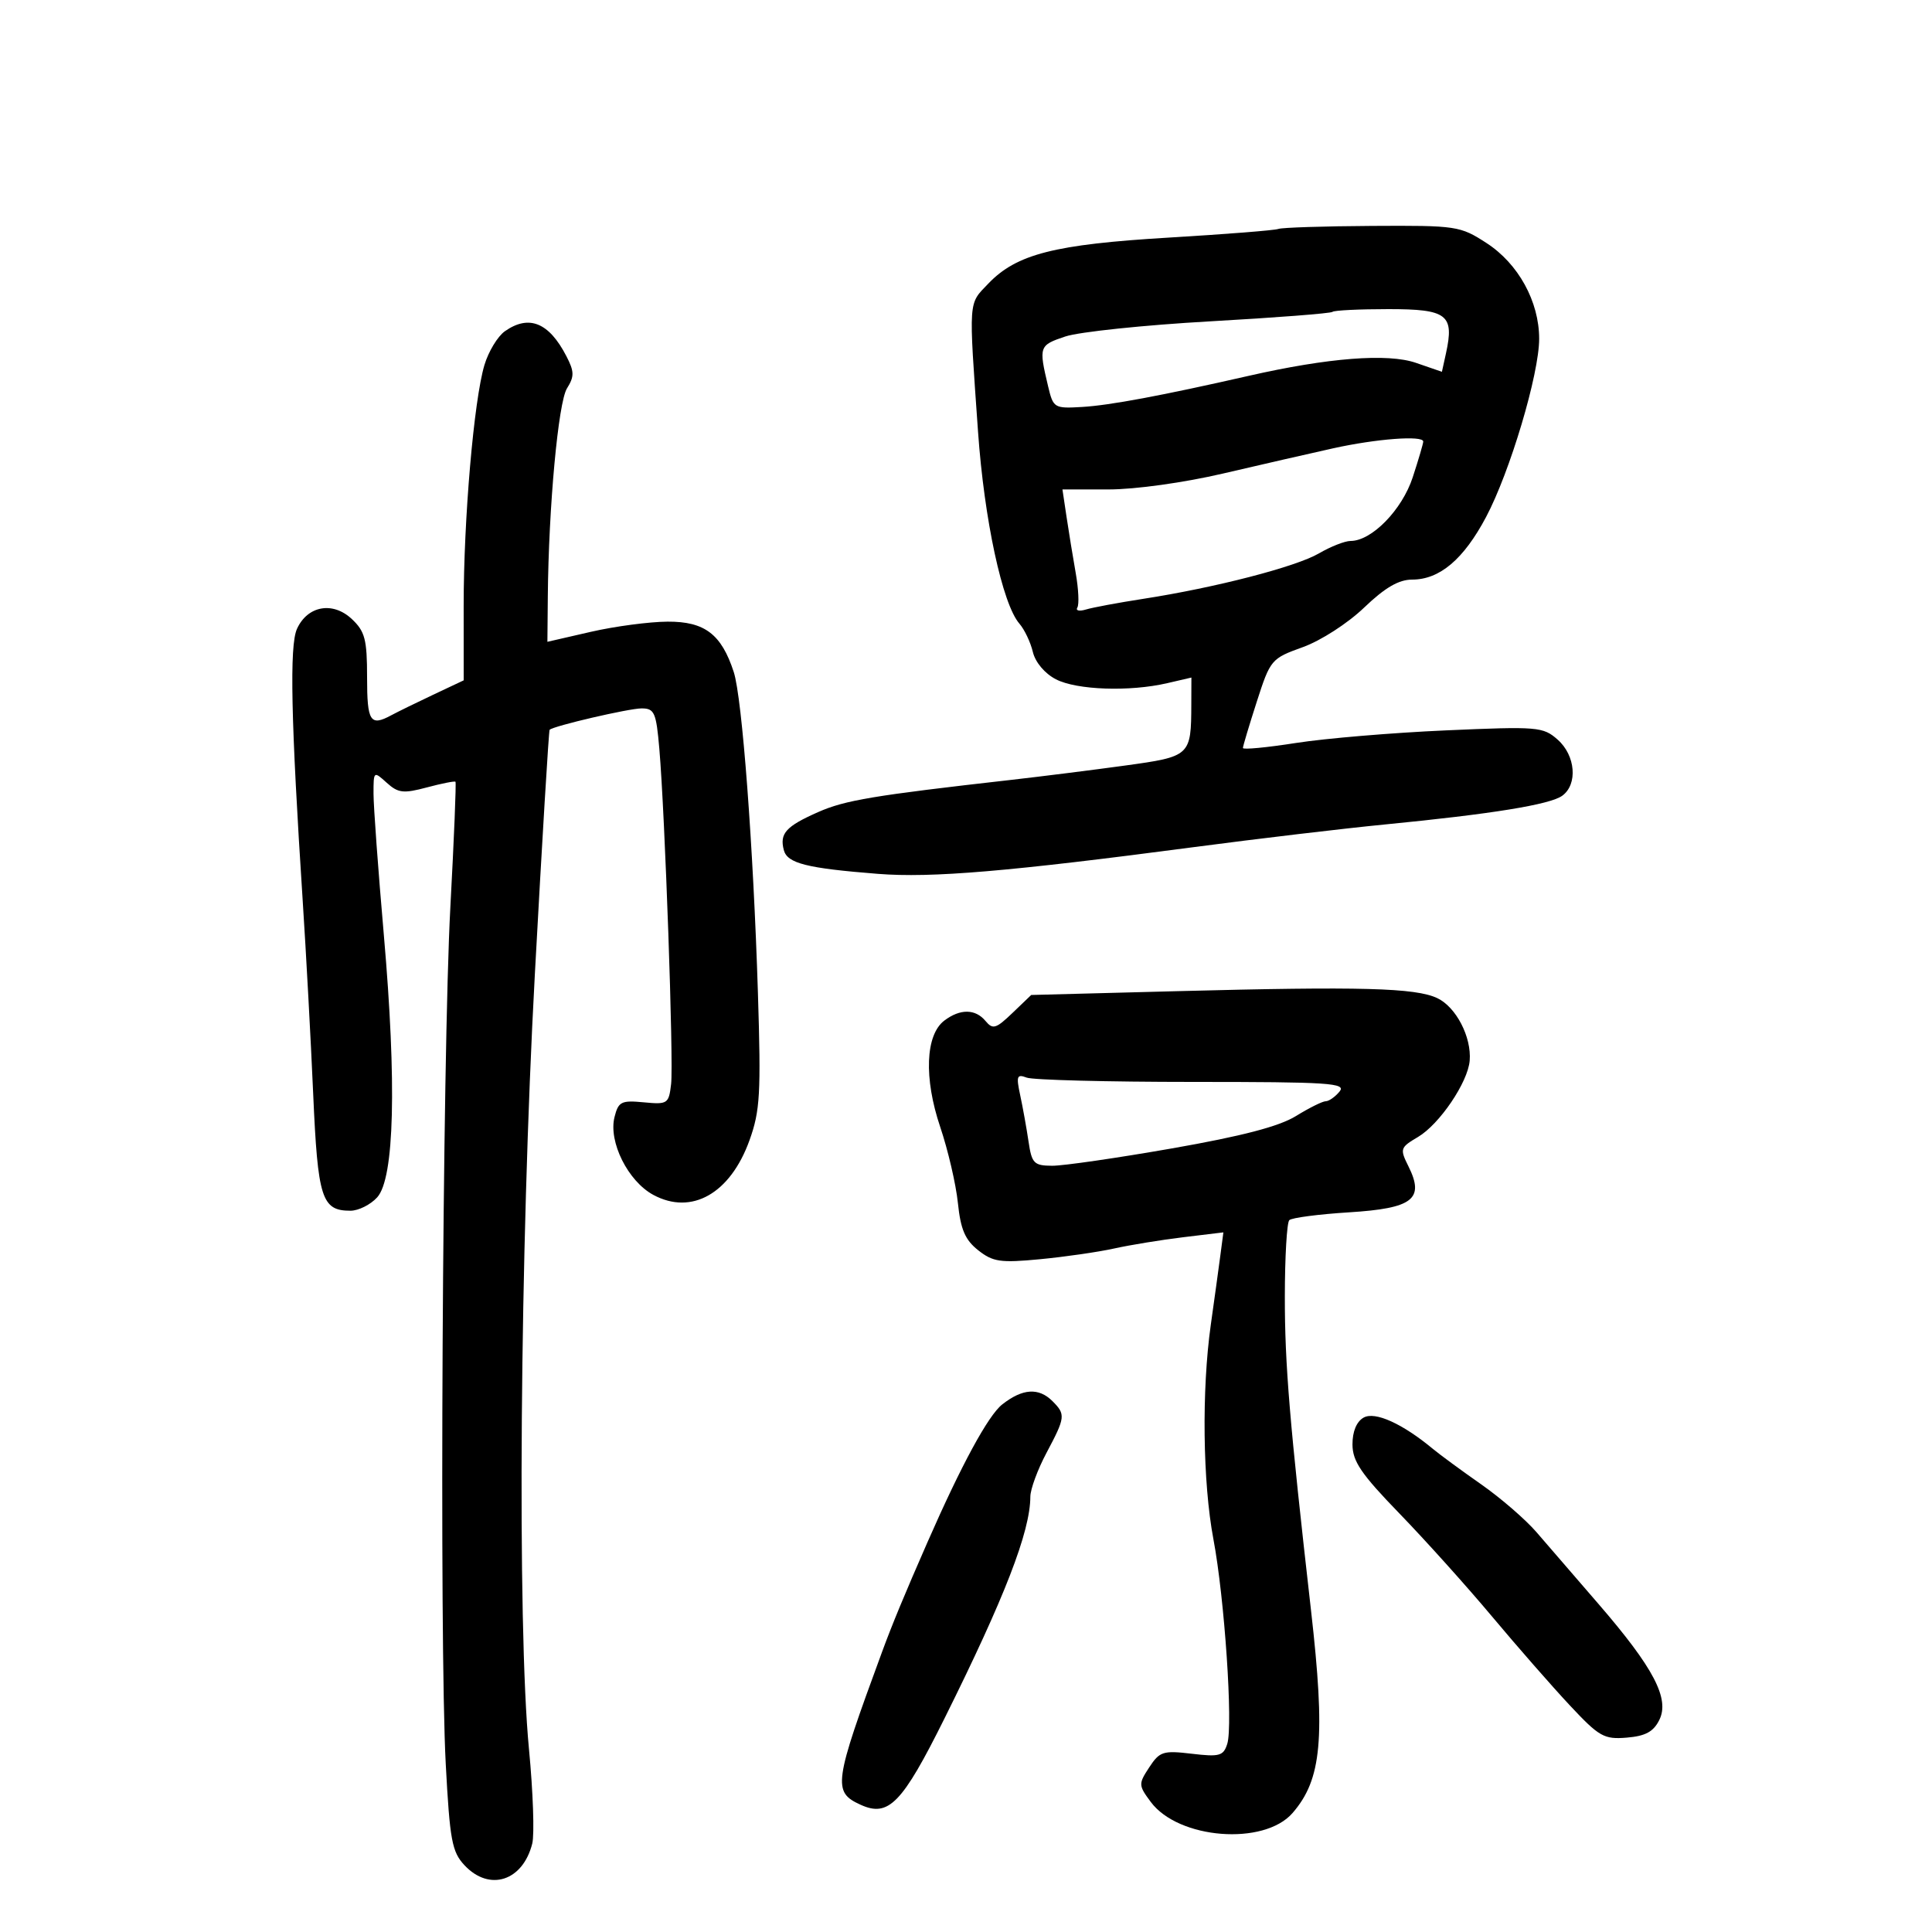 <svg xmlns="http://www.w3.org/2000/svg" width="300" height="300" viewBox="0 0 300 300" version="1.1">
	<path d="M 198.500 35.549 C 197.950 35.764, 190.300 36.369, 181.500 36.893 C 163.740 37.952, 157.860 39.450, 153.470 44.032 C 150.330 47.309, 150.406 46.220, 151.866 67 C 152.826 80.671, 155.651 93.794, 158.288 96.835 C 159.082 97.751, 160.023 99.729, 160.380 101.232 C 160.764 102.846, 162.230 104.585, 163.965 105.482 C 167.196 107.152, 175.411 107.437, 181.250 106.081 L 185 105.211 184.986 109.355 C 184.960 117.383, 184.860 117.476, 174.684 118.876 C 169.633 119.570, 161.675 120.572, 157 121.101 C 135.599 123.523, 131.213 124.256, 127.035 126.103 C 122.029 128.317, 121.035 129.418, 121.711 132.003 C 122.249 134.061, 125.258 134.821, 136.323 135.692 C 144.666 136.349, 156.615 135.336, 185.500 131.525 C 195.400 130.219, 208.675 128.646, 215 128.028 C 231.652 126.404, 240.706 124.936, 242.594 123.555 C 245.021 121.780, 244.651 117.306, 241.875 114.853 C 239.610 112.851, 238.807 112.784, 224.500 113.413 C 216.250 113.776, 205.787 114.655, 201.250 115.366 C 196.713 116.078, 193 116.431, 193 116.151 C 193 115.871, 193.968 112.637, 195.151 108.964 C 197.258 102.420, 197.401 102.251, 202.290 100.493 C 205.097 99.483, 209.265 96.796, 211.819 94.349 C 215.055 91.249, 217.195 90, 219.275 90 C 223.549 90, 227.266 86.857, 230.747 80.300 C 234.469 73.291, 239 58.087, 239 52.609 C 239 46.822, 235.770 40.946, 230.827 37.741 C 226.728 35.083, 226.190 35.002, 213.050 35.079 C 205.597 35.122, 199.050 35.334, 198.500 35.549 M 206.908 48.426 C 206.673 48.660, 198.122 49.322, 187.904 49.898 C 177.687 50.474, 167.566 51.533, 165.413 52.253 C 161.341 53.615, 161.278 53.796, 162.747 59.978 C 163.551 63.362, 163.693 63.448, 168.036 63.192 C 172.335 62.939, 180.395 61.433, 193.884 58.363 C 206.263 55.546, 215.479 54.830, 219.873 56.344 L 223.900 57.732 224.525 54.888 C 225.850 48.854, 224.743 48, 215.599 48 C 211.053 48, 207.142 48.192, 206.908 48.426 M 78.406 51.428 C 77.285 52.213, 75.853 54.576, 75.223 56.678 C 73.584 62.154, 71.994 80.582, 71.997 94.073 L 72 105.645 67.250 107.885 C 64.638 109.117, 61.719 110.547, 60.764 111.063 C 57.486 112.832, 57 112.071, 57 105.174 C 57 99.287, 56.674 98.043, 54.630 96.123 C 51.677 93.348, 47.754 94.051, 46.115 97.647 C 44.932 100.244, 45.177 111.811, 47.012 140 C 47.532 147.975, 48.260 161.399, 48.630 169.831 C 49.346 186.111, 49.947 188, 54.416 188 C 55.667 188, 57.537 187.064, 58.573 185.920 C 61.242 182.970, 61.613 168.246, 59.600 145.156 C 58.720 135.066, 58 125.209, 58 123.251 C 58 119.728, 58.022 119.710, 60.044 121.540 C 61.825 123.151, 62.629 123.245, 66.285 122.269 C 68.594 121.653, 70.591 121.258, 70.725 121.391 C 70.858 121.525, 70.502 130.258, 69.934 140.799 C 68.698 163.718, 68.205 254.976, 69.215 273.898 C 69.849 285.788, 70.178 287.561, 72.139 289.648 C 76.005 293.763, 81.185 292.097, 82.648 286.268 C 83.005 284.842, 82.776 278.236, 82.138 271.588 C 80.287 252.314, 80.731 193.913, 83.052 151.268 C 84.181 130.530, 85.212 113.454, 85.344 113.323 C 85.943 112.724, 97.655 110, 99.631 110 C 101.618 110, 101.895 110.631, 102.379 116.250 C 103.264 126.536, 104.612 164.884, 104.209 168.333 C 103.851 171.400, 103.669 171.521, 99.962 171.168 C 96.469 170.835, 96.023 171.060, 95.420 173.461 C 94.457 177.300, 97.515 183.424, 101.456 185.546 C 107.400 188.747, 113.408 185.330, 116.384 177.054 C 118.028 172.481, 118.180 169.812, 117.690 154.188 C 116.974 131.384, 115.240 108.357, 113.937 104.353 C 112.025 98.477, 109.425 96.497, 103.666 96.529 C 100.825 96.545, 95.463 97.256, 91.750 98.109 L 85 99.659 85.064 92.580 C 85.190 78.686, 86.686 62.476, 88.043 60.302 C 89.198 58.453, 89.184 57.698, 87.952 55.312 C 85.248 50.075, 82.142 48.811, 78.406 51.428 M 207 69.616 C 203.425 70.408, 195.739 72.169, 189.919 73.528 C 183.852 74.945, 176.275 76, 172.157 76 L 164.976 76 165.611 80.250 C 165.960 82.588, 166.602 86.518, 167.037 88.984 C 167.473 91.450, 167.586 93.860, 167.289 94.341 C 166.992 94.821, 167.593 94.957, 168.625 94.644 C 169.656 94.330, 173.650 93.586, 177.500 92.990 C 188.691 91.259, 201.227 88.018, 204.807 85.929 C 206.626 84.868, 208.834 84, 209.713 84 C 213.001 84, 217.712 79.175, 219.369 74.111 C 220.266 71.368, 221 68.871, 221 68.562 C 221 67.579, 213.724 68.127, 207 69.616 M 182.813 153.907 L 160.127 154.500 157.218 157.289 C 154.651 159.750, 154.159 159.897, 153.032 158.539 C 151.456 156.639, 149.090 156.617, 146.633 158.477 C 143.700 160.699, 143.441 167.428, 145.998 175 C 147.205 178.575, 148.439 183.881, 148.741 186.791 C 149.168 190.919, 149.861 192.534, 151.894 194.140 C 154.186 195.950, 155.344 196.118, 161.500 195.530 C 165.350 195.163, 170.525 194.414, 173 193.867 C 175.475 193.319, 180.305 192.531, 183.733 192.116 L 189.966 191.362 189.497 194.931 C 189.239 196.894, 188.572 201.736, 188.014 205.692 C 186.582 215.846, 186.756 230.207, 188.417 239 C 190.148 248.162, 191.484 267.901, 190.568 270.787 C 189.973 272.662, 189.365 272.831, 185.056 272.320 C 180.606 271.793, 180.069 271.965, 178.454 274.431 C 176.761 277.014, 176.770 277.215, 178.693 279.807 C 182.987 285.594, 196.262 286.632, 200.703 281.529 C 205.246 276.308, 205.832 269.885, 203.572 250.040 C 200.241 220.778, 199.501 211.898, 199.509 201.324 C 199.515 195.177, 199.825 189.842, 200.200 189.467 C 200.574 189.093, 204.751 188.545, 209.482 188.250 C 219.403 187.631, 221.244 186.201, 218.697 181.095 C 217.348 178.391, 217.415 178.186, 220.179 176.553 C 223.521 174.579, 227.934 168.067, 228.213 164.697 C 228.516 161.033, 226.101 156.371, 223.182 154.990 C 219.801 153.389, 211.315 153.161, 182.813 153.907 M 158.419 170.082 C 158.824 171.962, 159.404 175.188, 159.709 177.250 C 160.213 180.658, 160.548 181.002, 163.382 181.018 C 165.097 181.028, 173.475 179.814, 182 178.320 C 192.858 176.417, 198.617 174.914, 201.230 173.302 C 203.282 172.036, 205.364 171, 205.858 171 C 206.351 171, 207.315 170.325, 208 169.500 C 209.101 168.174, 206.460 168, 185.204 168 C 171.982 168, 160.380 167.699, 159.423 167.332 C 157.901 166.748, 157.775 167.093, 158.419 170.082 M 155.625 218.080 C 153.442 219.798, 149.285 227.460, 144.006 239.500 C 140.448 247.615, 138.563 252.168, 136.968 256.500 C 129.446 276.934, 129.261 278.251, 133.639 280.245 C 137.974 282.221, 140.090 280.044, 146.650 266.860 C 156.028 248.013, 159.973 237.825, 159.992 232.399 C 159.997 231.243, 161.125 228.182, 162.500 225.596 C 165.440 220.066, 165.490 219.633, 163.429 217.571 C 161.291 215.434, 158.781 215.598, 155.625 218.080 M 211.748 220.121 C 210.647 220.737, 210.004 222.284, 210.012 224.300 C 210.021 226.911, 211.360 228.880, 217.291 235 C 221.288 239.125, 227.761 246.325, 231.676 251 C 235.590 255.675, 241.033 261.893, 243.770 264.818 C 248.327 269.687, 249.071 270.109, 252.600 269.818 C 255.504 269.578, 256.751 268.902, 257.657 267.073 C 259.293 263.775, 256.782 258.981, 248.239 249.093 C 244.631 244.917, 240.288 239.888, 238.589 237.919 C 236.890 235.949, 233.025 232.606, 230 230.490 C 226.975 228.374, 223.600 225.896, 222.500 224.983 C 217.764 221.053, 213.516 219.132, 211.748 220.121" stroke="none" fill="black" fill-rule="evenodd"/>
</svg>